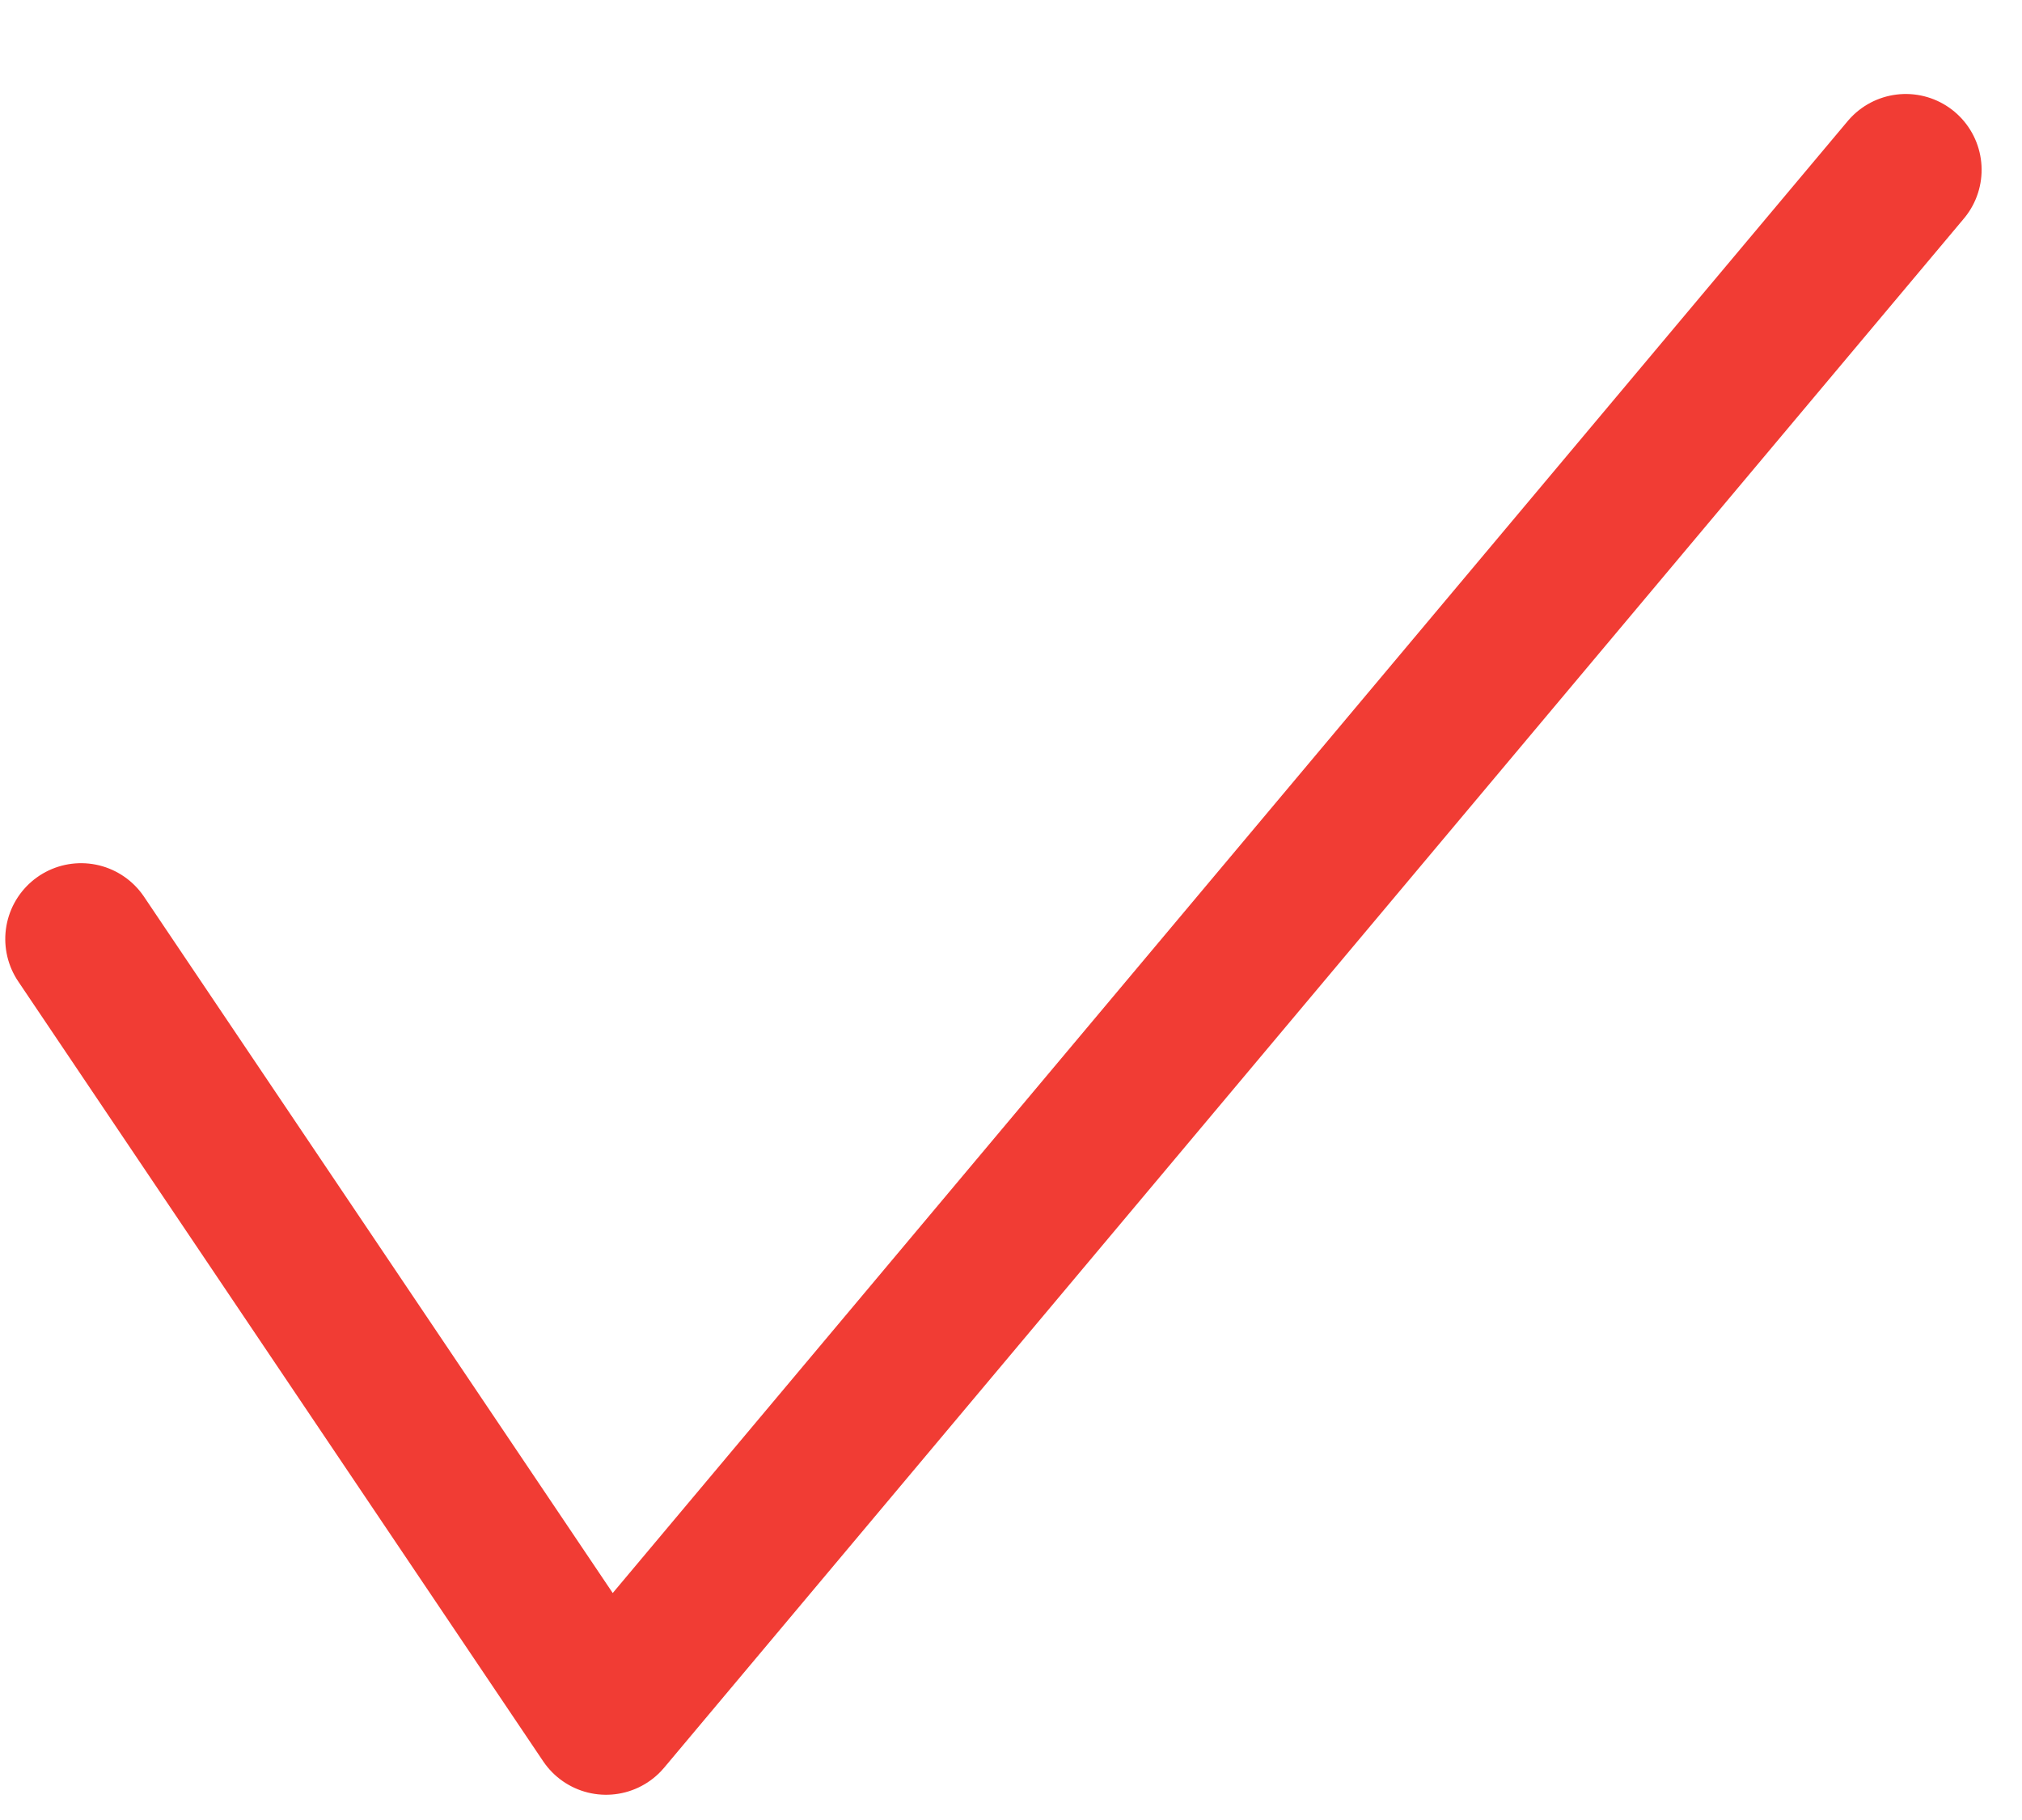 <?xml version="1.0" encoding="UTF-8" standalone="no"?>
<svg width="20px" height="18px" viewBox="0 0 20 18" version="1.1" xmlns="http://www.w3.org/2000/svg" xmlns:xlink="http://www.w3.org/1999/xlink">
    <!-- Generator: Sketch 3.8.1 (29687) - http://www.bohemiancoding.com/sketch -->
    <title>Rectangle 68 Copy</title>
    <desc>Created with Sketch.</desc>
    <defs></defs>
    <g id="视觉稿-v4" stroke="none" stroke-width="1" fill="none" fill-rule="evenodd" stroke-linecap="round" stroke-linejoin="round">
        <g id="规则页" transform="translate(-201, -793)" stroke="#F13C34" stroke-width="1.5">
            <polyline id="Rectangle-68-Copy" transform="translate(210, 799.468) rotate(-50) translate(-210, -799.468) " points="220 803.936 200 803.936 202.571 795"></polyline>
        </g>
    </g>
</svg>